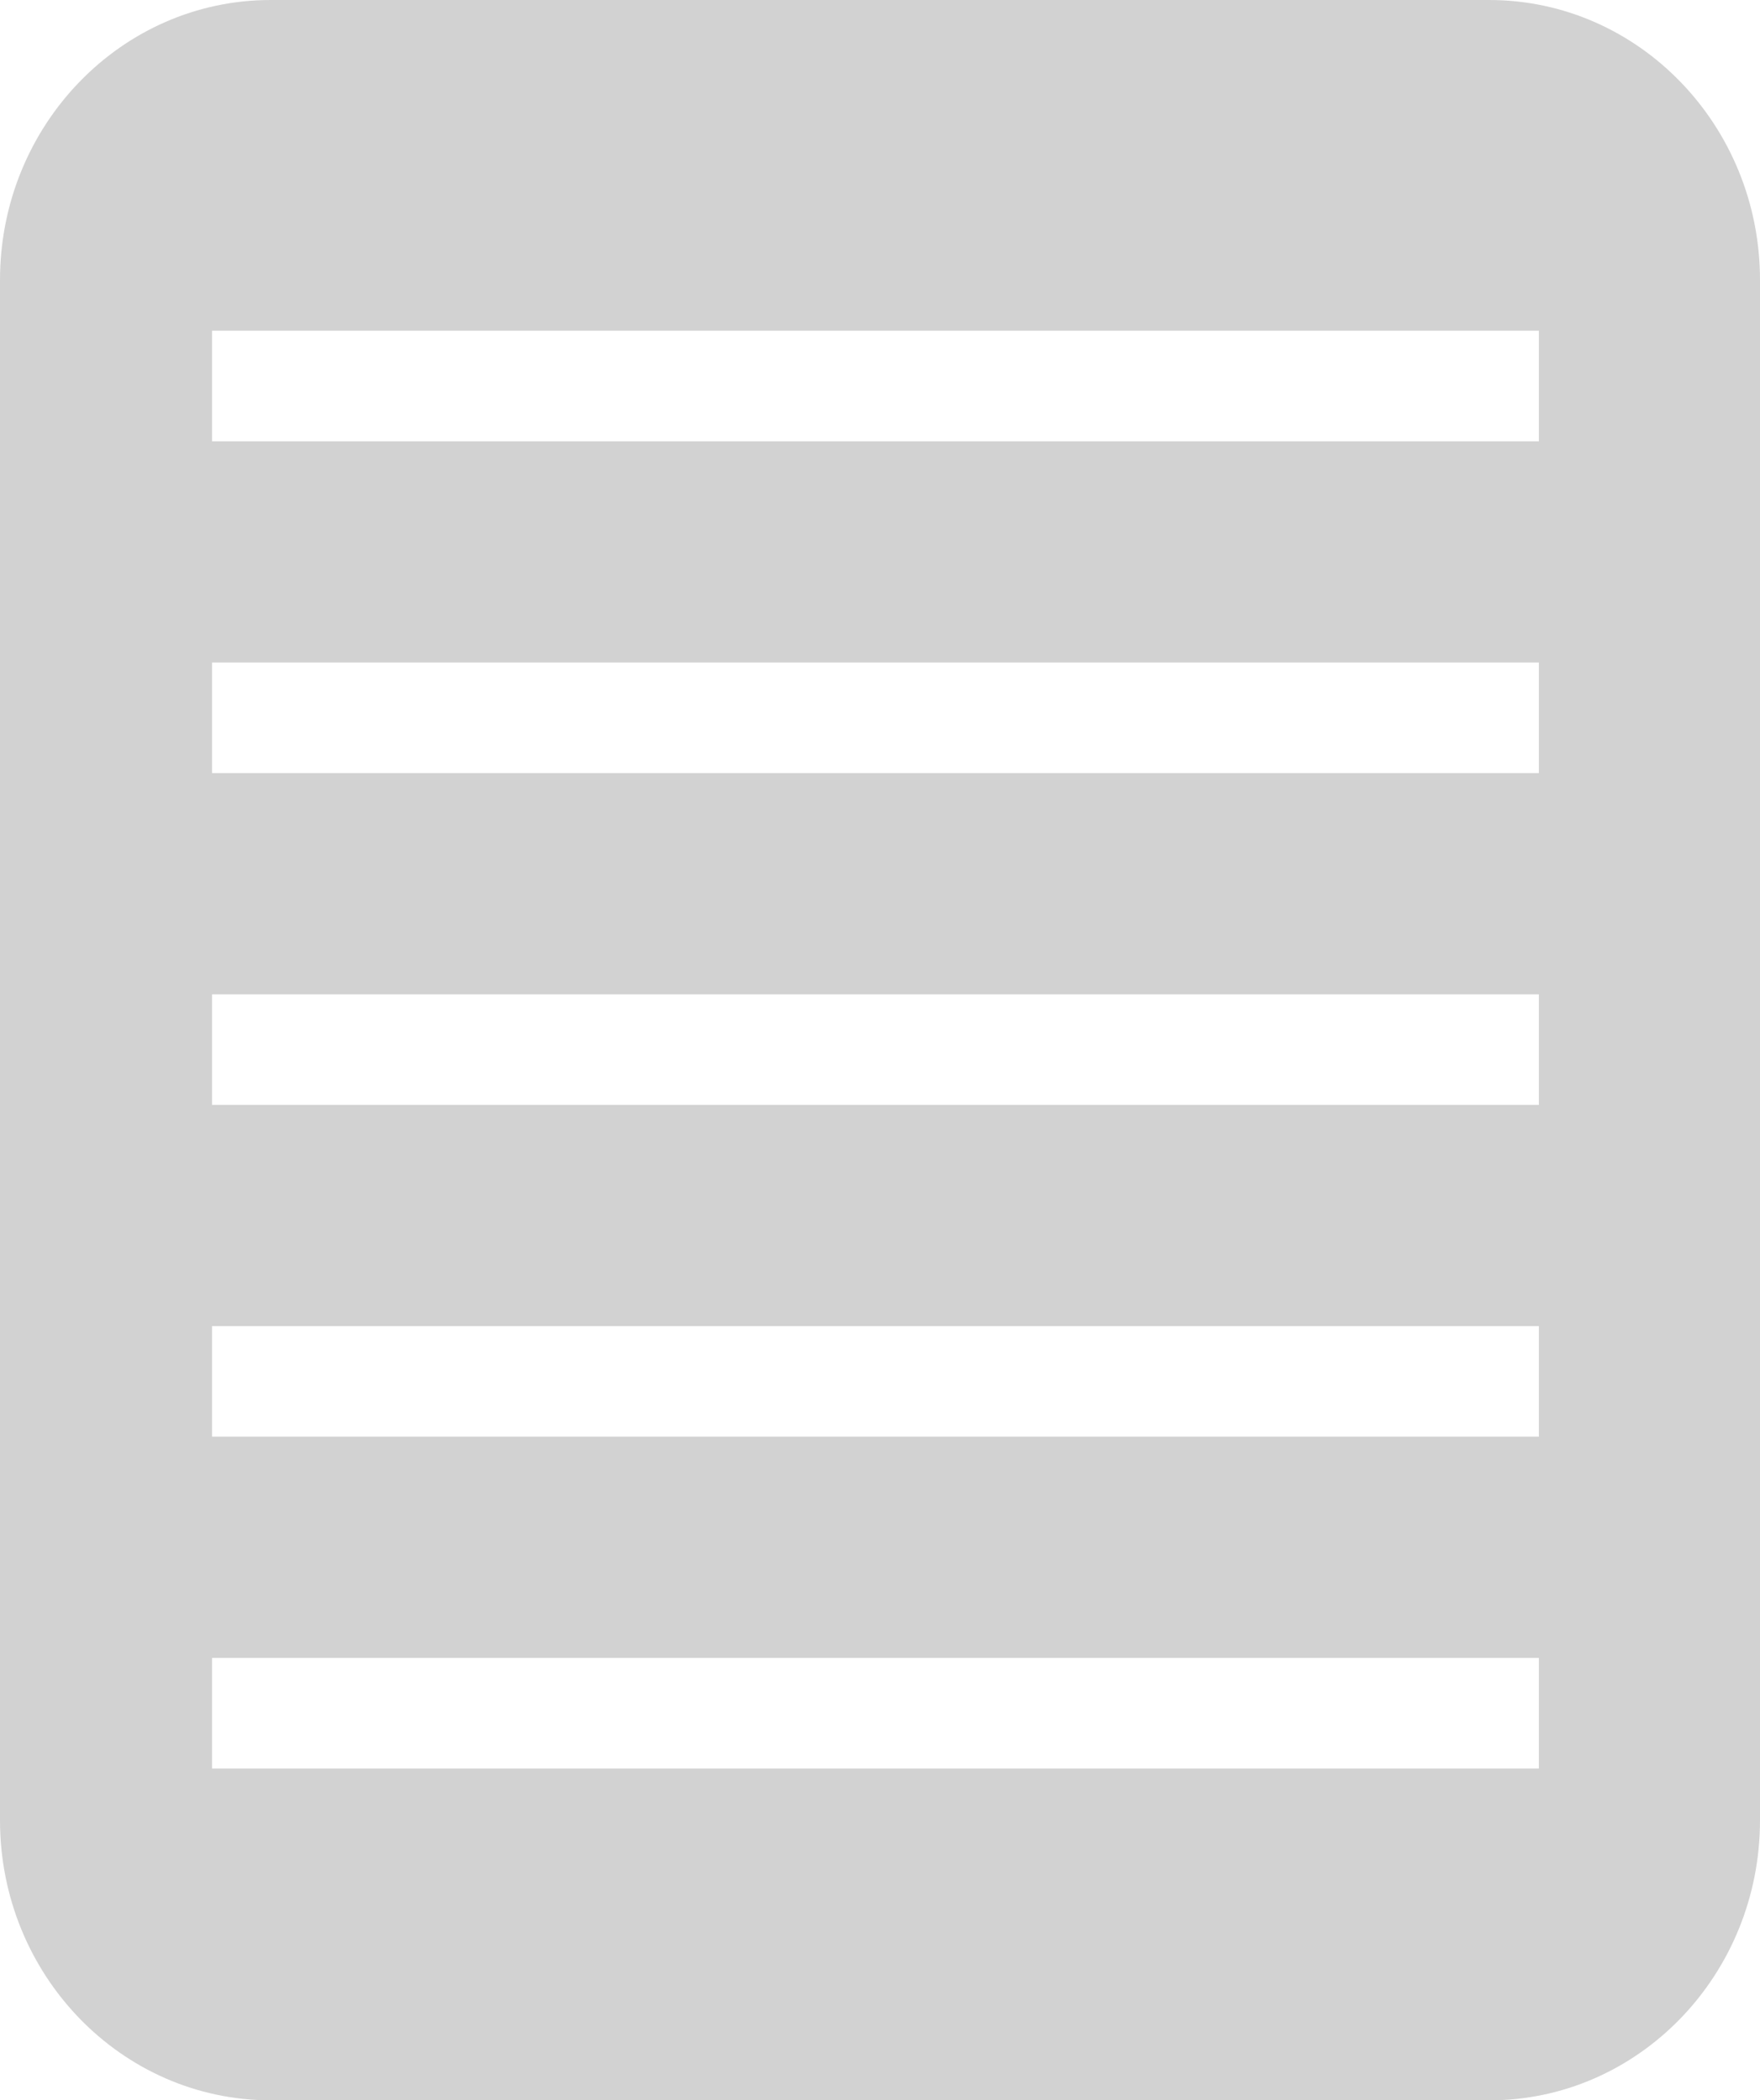 <svg xmlns="http://www.w3.org/2000/svg" width="15.918" height="18.989" viewBox="0 0 15.918 18.989"><path fill="#D2D2D2" d="M13.47 0H2.448C1.097 0 0 1.134 0 2.532v13.926c0 1.398 1.098 2.532 2.45 2.532h11.02c1.35 0 2.448-1.134 2.448-2.532V2.532C15.918 1.134 14.82 0 13.468 0zm.448 15.99h-12v-1h12v1zm0-3h-12v-1h12v1zm0-3h-12v-1h12v1zm0-3h-12v-1h12v1zm0-3h-12v-1h12v1z"/></svg>